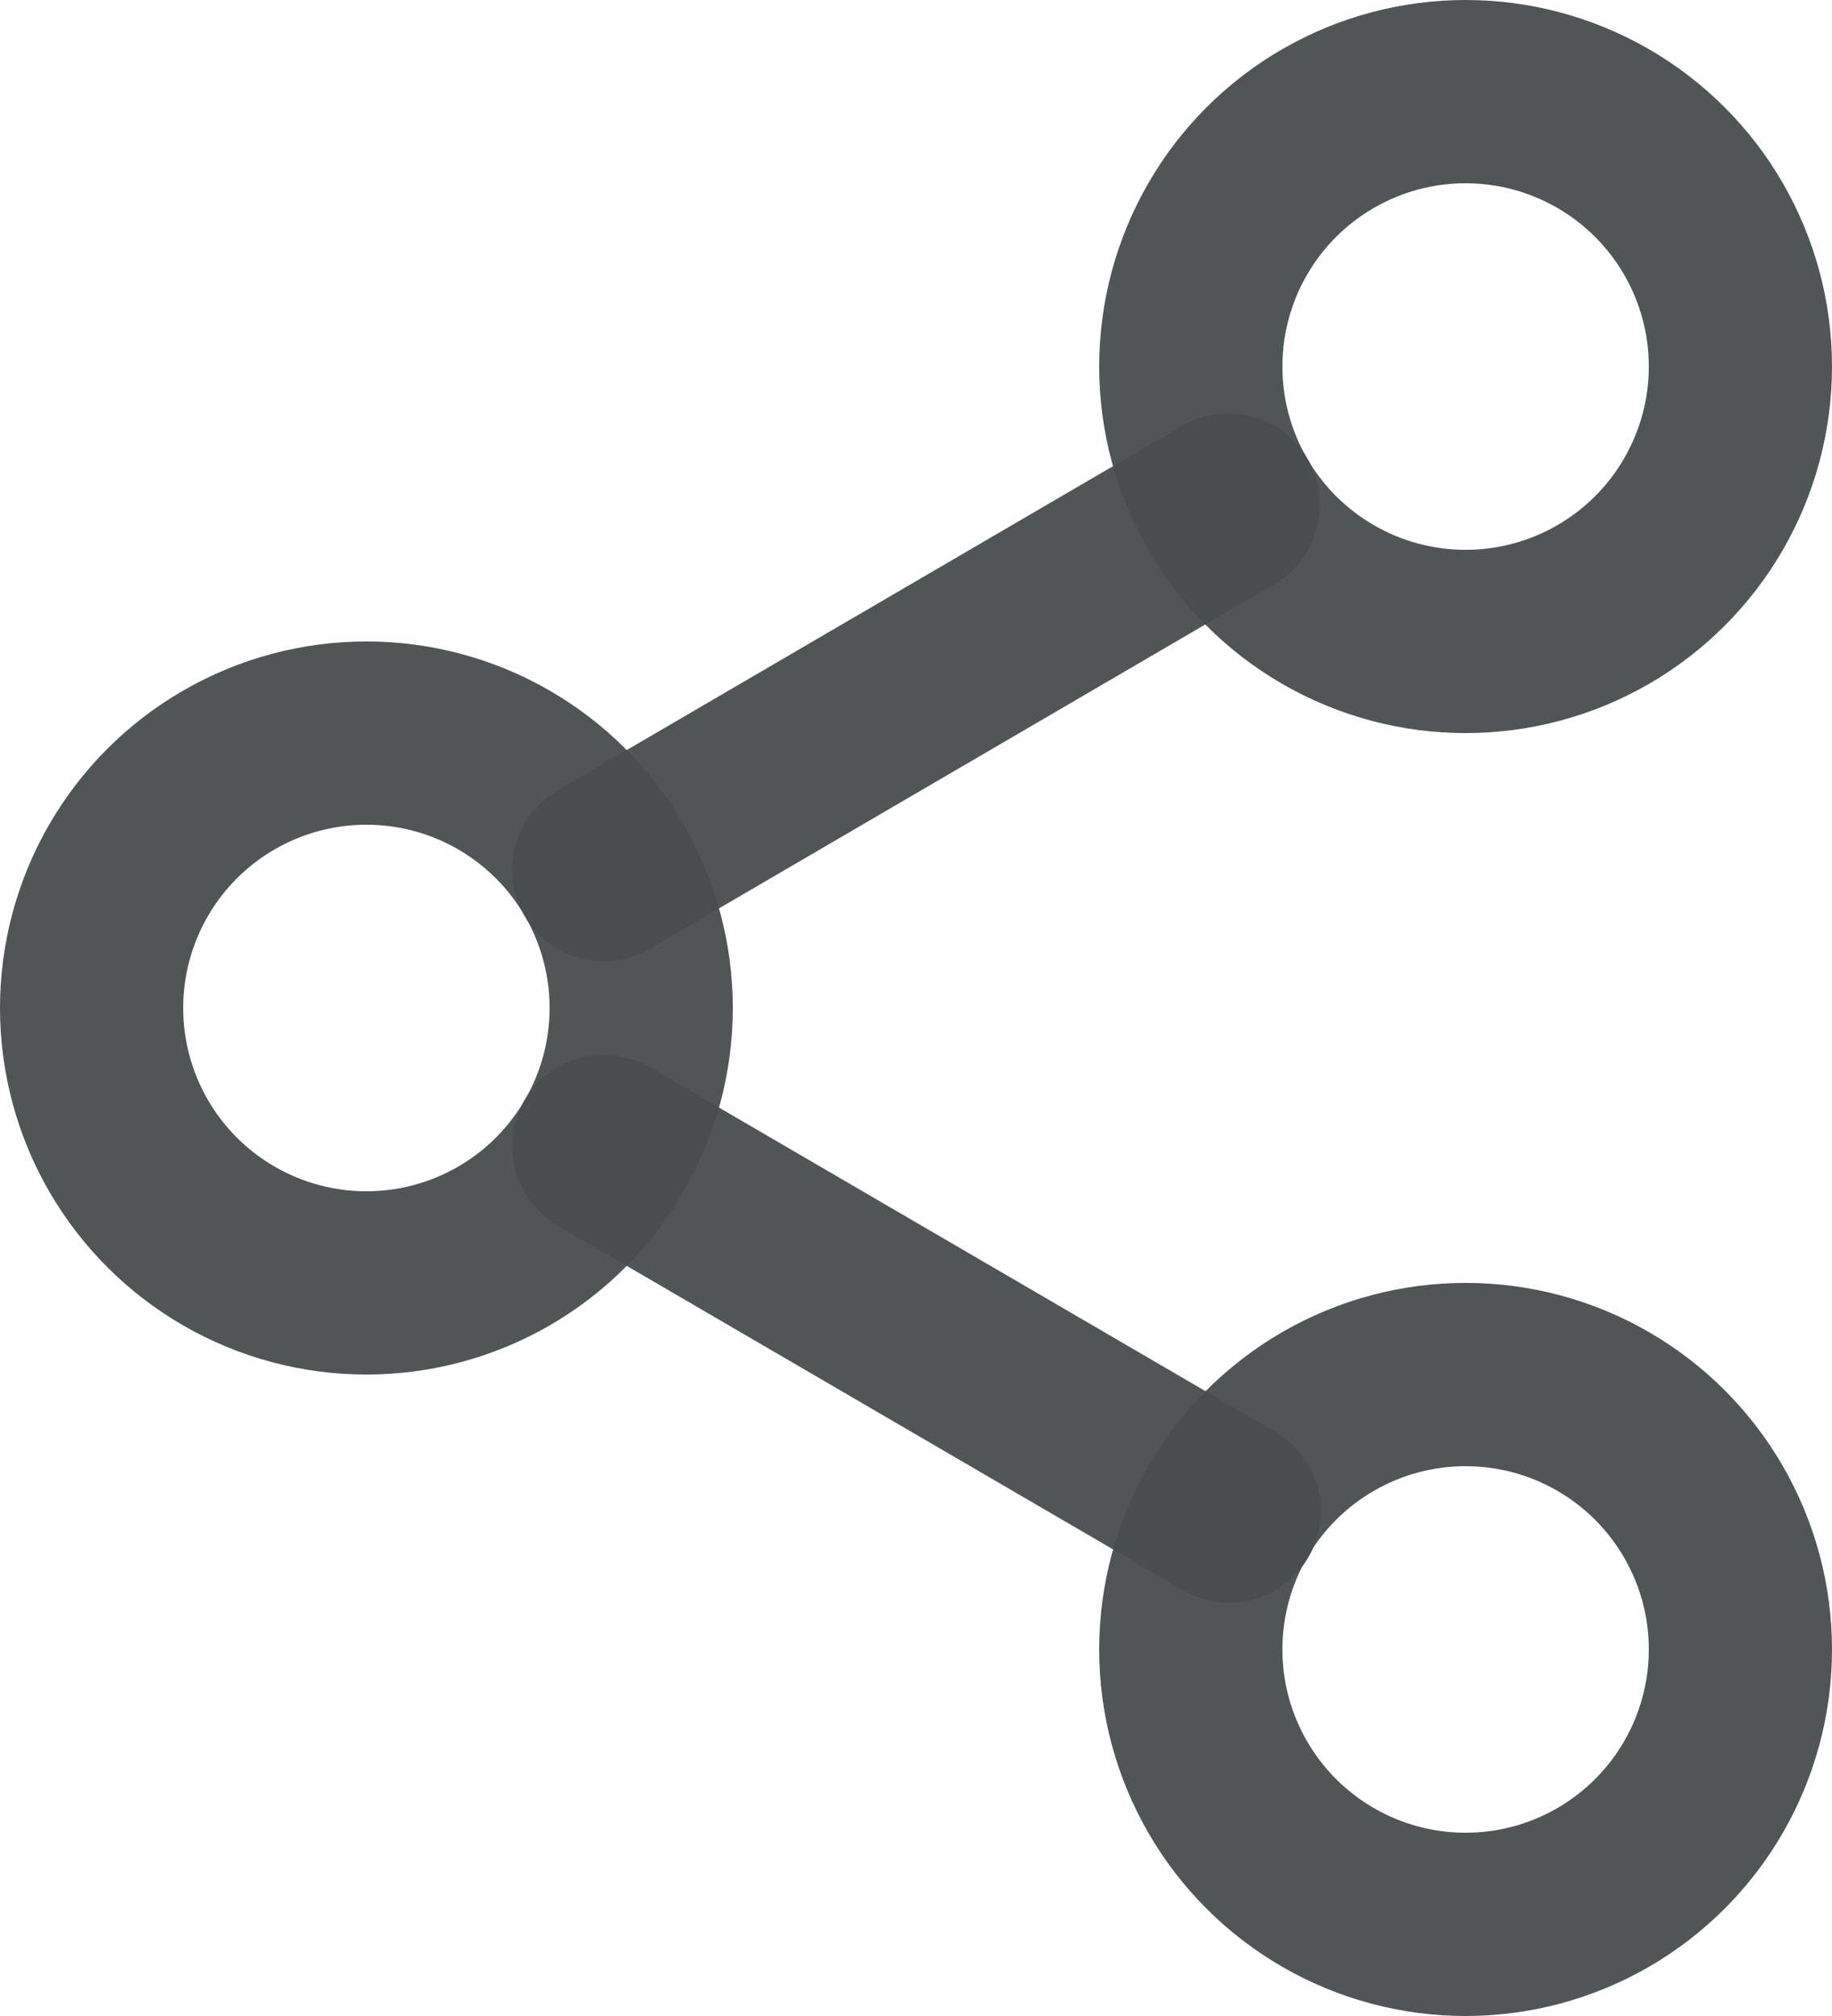 <svg xmlns="http://www.w3.org/2000/svg" width="20" height="22" viewBox="0 0 20 22">
  <g id="Group_38" data-name="Group 38" transform="translate(-926 -185)">
    <circle id="Ellipse_2" data-name="Ellipse 2" cx="3" cy="3" r="3" transform="translate(939 186)" stroke-width="2" stroke="rgba(72,78,78,0.95)" stroke-linecap="round" stroke-linejoin="round" fill="none"/>
    <circle id="Ellipse_3" data-name="Ellipse 3" cx="3" cy="3" r="3" transform="translate(927 193)" stroke-width="2" stroke="rgba(72,78,78,0.95)" stroke-linecap="round" stroke-linejoin="round" fill="none"/>
    <circle id="Ellipse_4" data-name="Ellipse 4" cx="3" cy="3" r="3" transform="translate(939 200)" stroke-width="2" stroke="rgba(72,78,78,0.95)" stroke-linecap="round" stroke-linejoin="round" fill="none"/>
    <line id="Line_1" data-name="Line 1" x2="6.83" y2="3.98" transform="translate(932.59 197.51)" fill="none" stroke="rgba(72,78,78,0.95)" stroke-linecap="round" stroke-linejoin="round" stroke-width="2"/>
    <line id="Line_2" data-name="Line 2" x1="6.82" y2="3.98" transform="translate(932.59 190.51)" fill="none" stroke="rgba(72,78,78,0.95)" stroke-linecap="round" stroke-linejoin="round" stroke-width="2"/>
  </g>
</svg>
